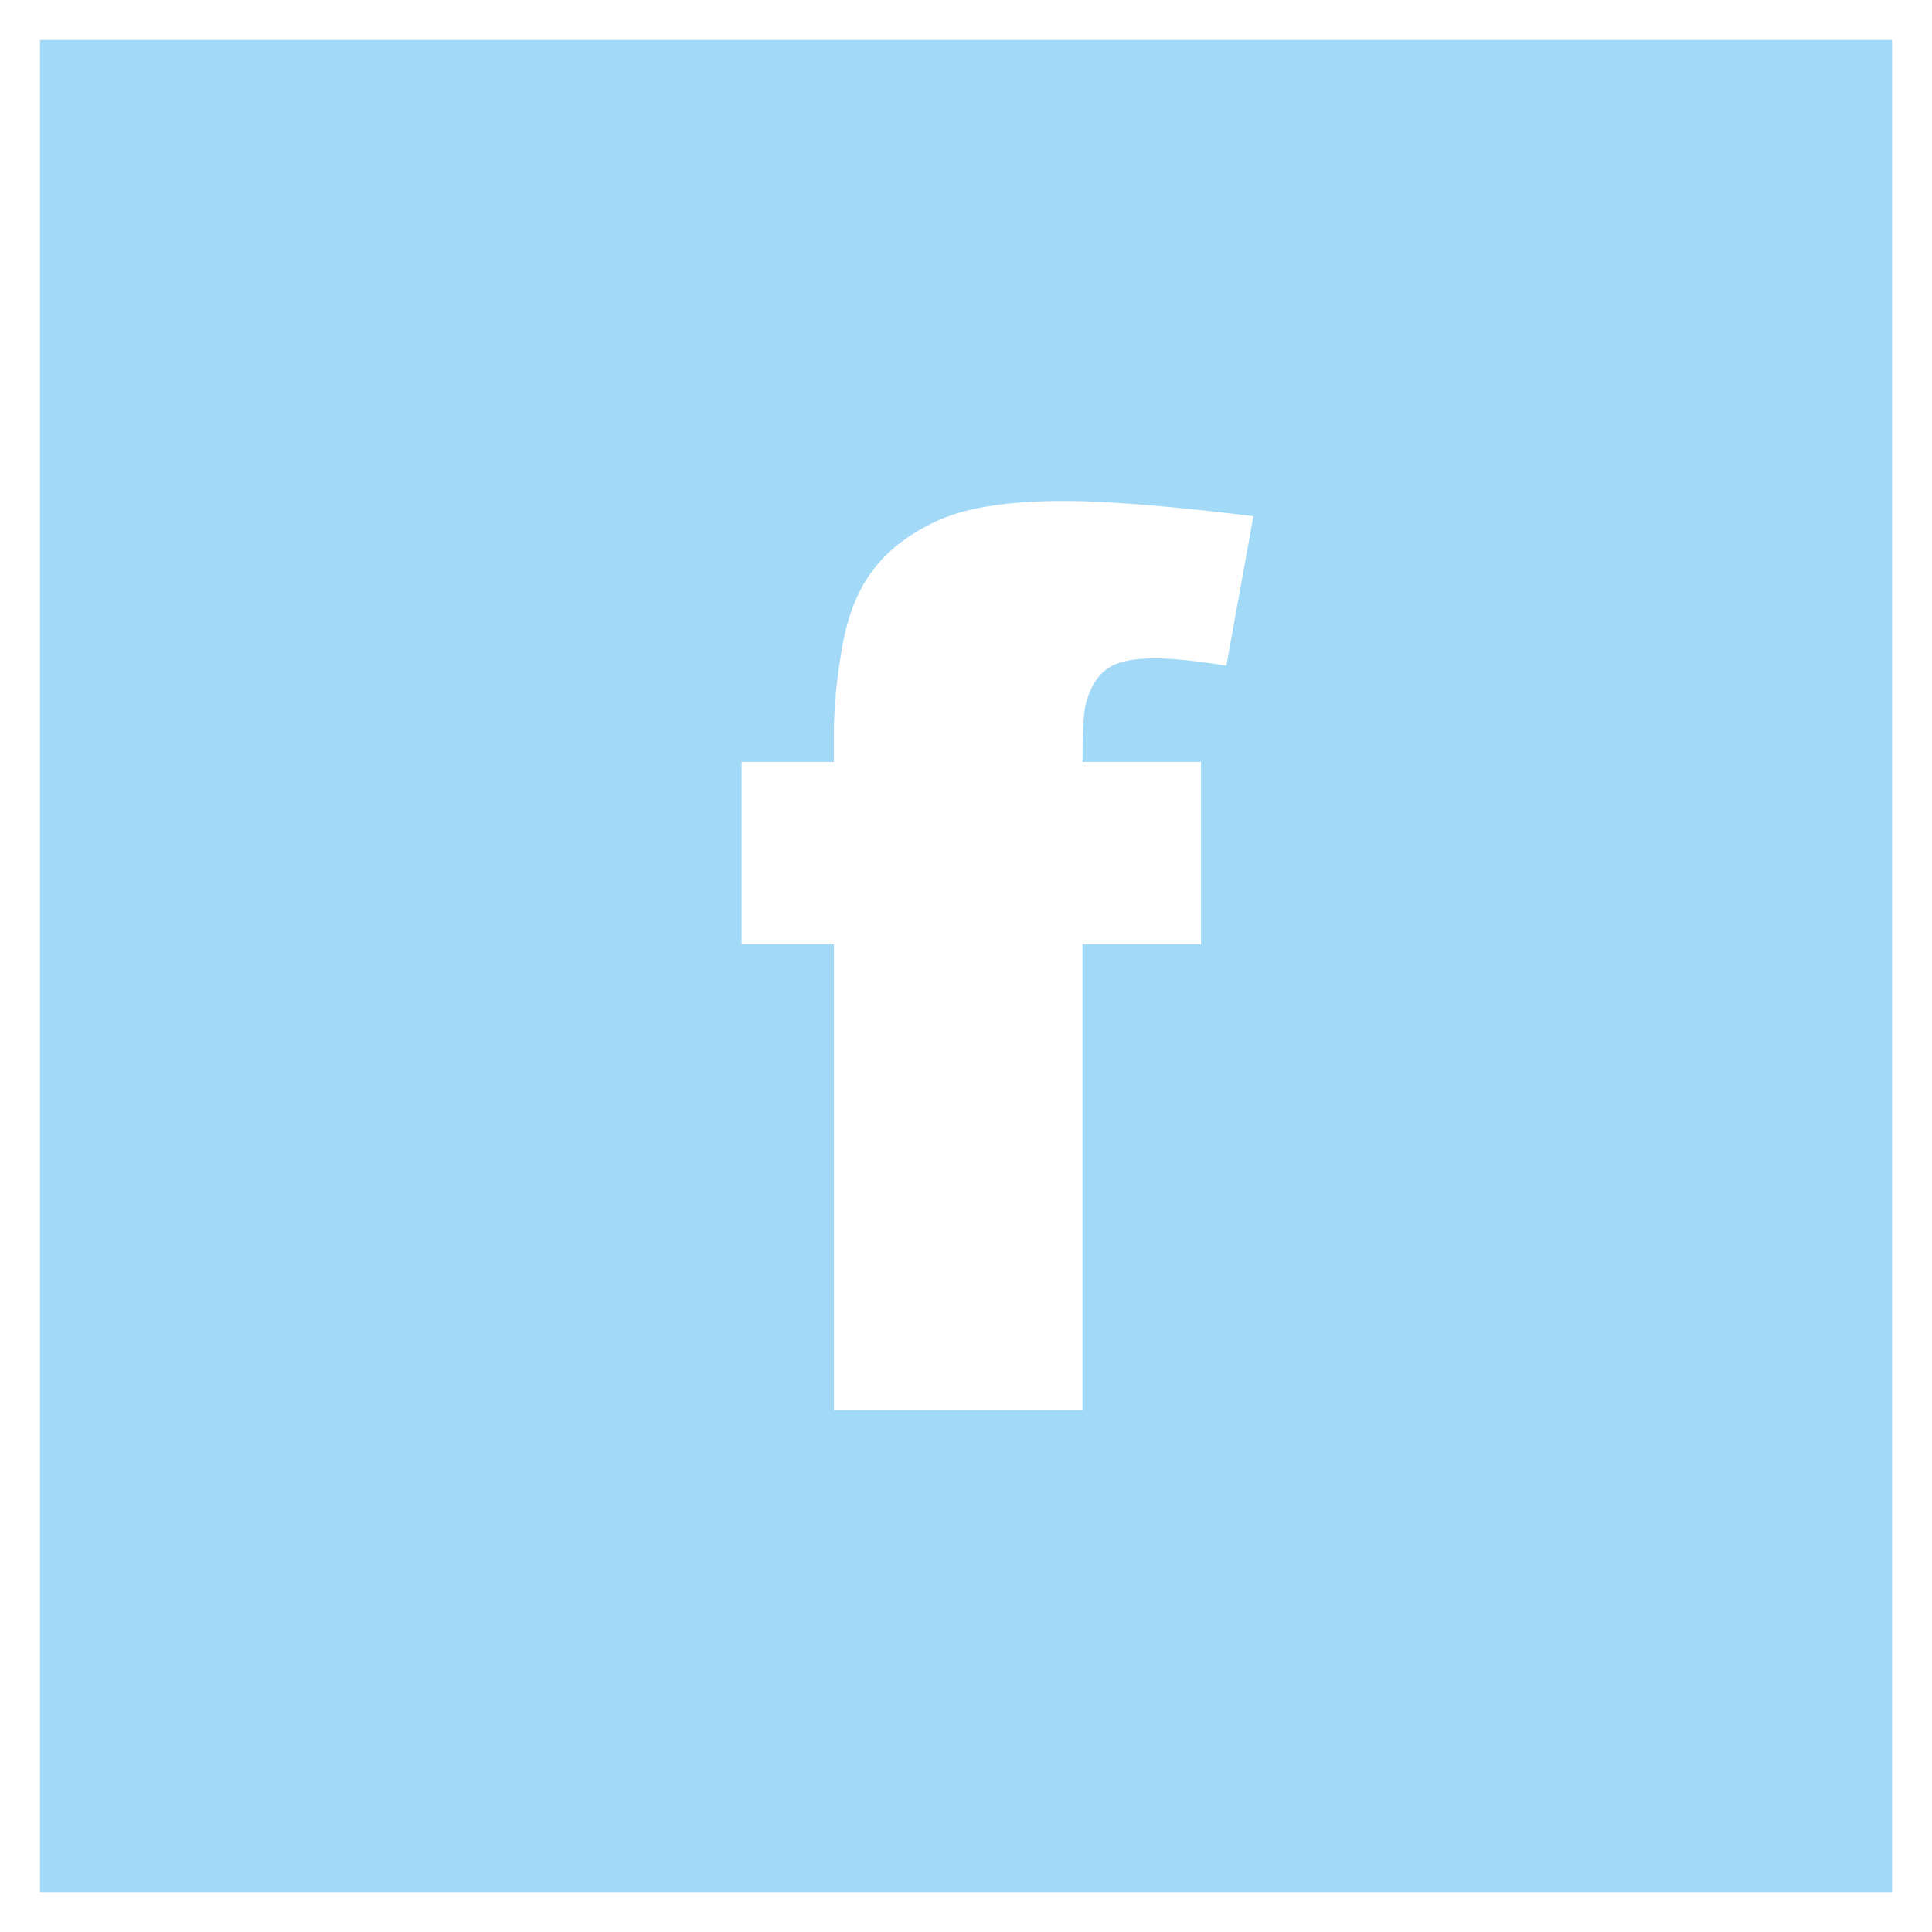 <?xml version="1.0" encoding="utf-8"?>
<!-- Generator: Adobe Illustrator 17.0.0, SVG Export Plug-In . SVG Version: 6.00 Build 0)  -->
<!DOCTYPE svg PUBLIC "-//W3C//DTD SVG 1.1//EN" "http://www.w3.org/Graphics/SVG/1.1/DTD/svg11.dtd">
<svg version="1.1" id="Layer_1" xmlns="http://www.w3.org/2000/svg" xmlns:xlink="http://www.w3.org/1999/xlink" x="0px" y="0px"
	 width="24px" height="24px" viewBox="0 0 24 24" enable-background="new 0 0 24 24" xml:space="preserve">
<path fill-rule="evenodd" clip-rule="evenodd" fill="#A2D9F7" d="M23.503,0.496H12.001H0.497V12v11.504h11.504h11.503V12V0.496
	L23.503,0.496z M13.447,9.465h1.473v2.265h-1.473v5.786H10.36V11.73H9.212V9.465h1.147V9.103c0-0.328,0.036-0.688,0.106-1.081
	c0.07-0.393,0.201-0.716,0.398-0.964c0.194-0.248,0.465-0.449,0.817-0.605c0.349-0.152,0.864-0.23,1.538-0.23
	c0.54,0,1.323,0.063,2.352,0.189l-0.336,1.857c-0.37-0.059-0.666-0.091-0.895-0.091c-0.279,0-0.477,0.047-0.599,0.14
	c-0.121,0.093-0.207,0.24-0.256,0.444C13.46,8.87,13.447,9.105,13.447,9.465z"/>
</svg>
